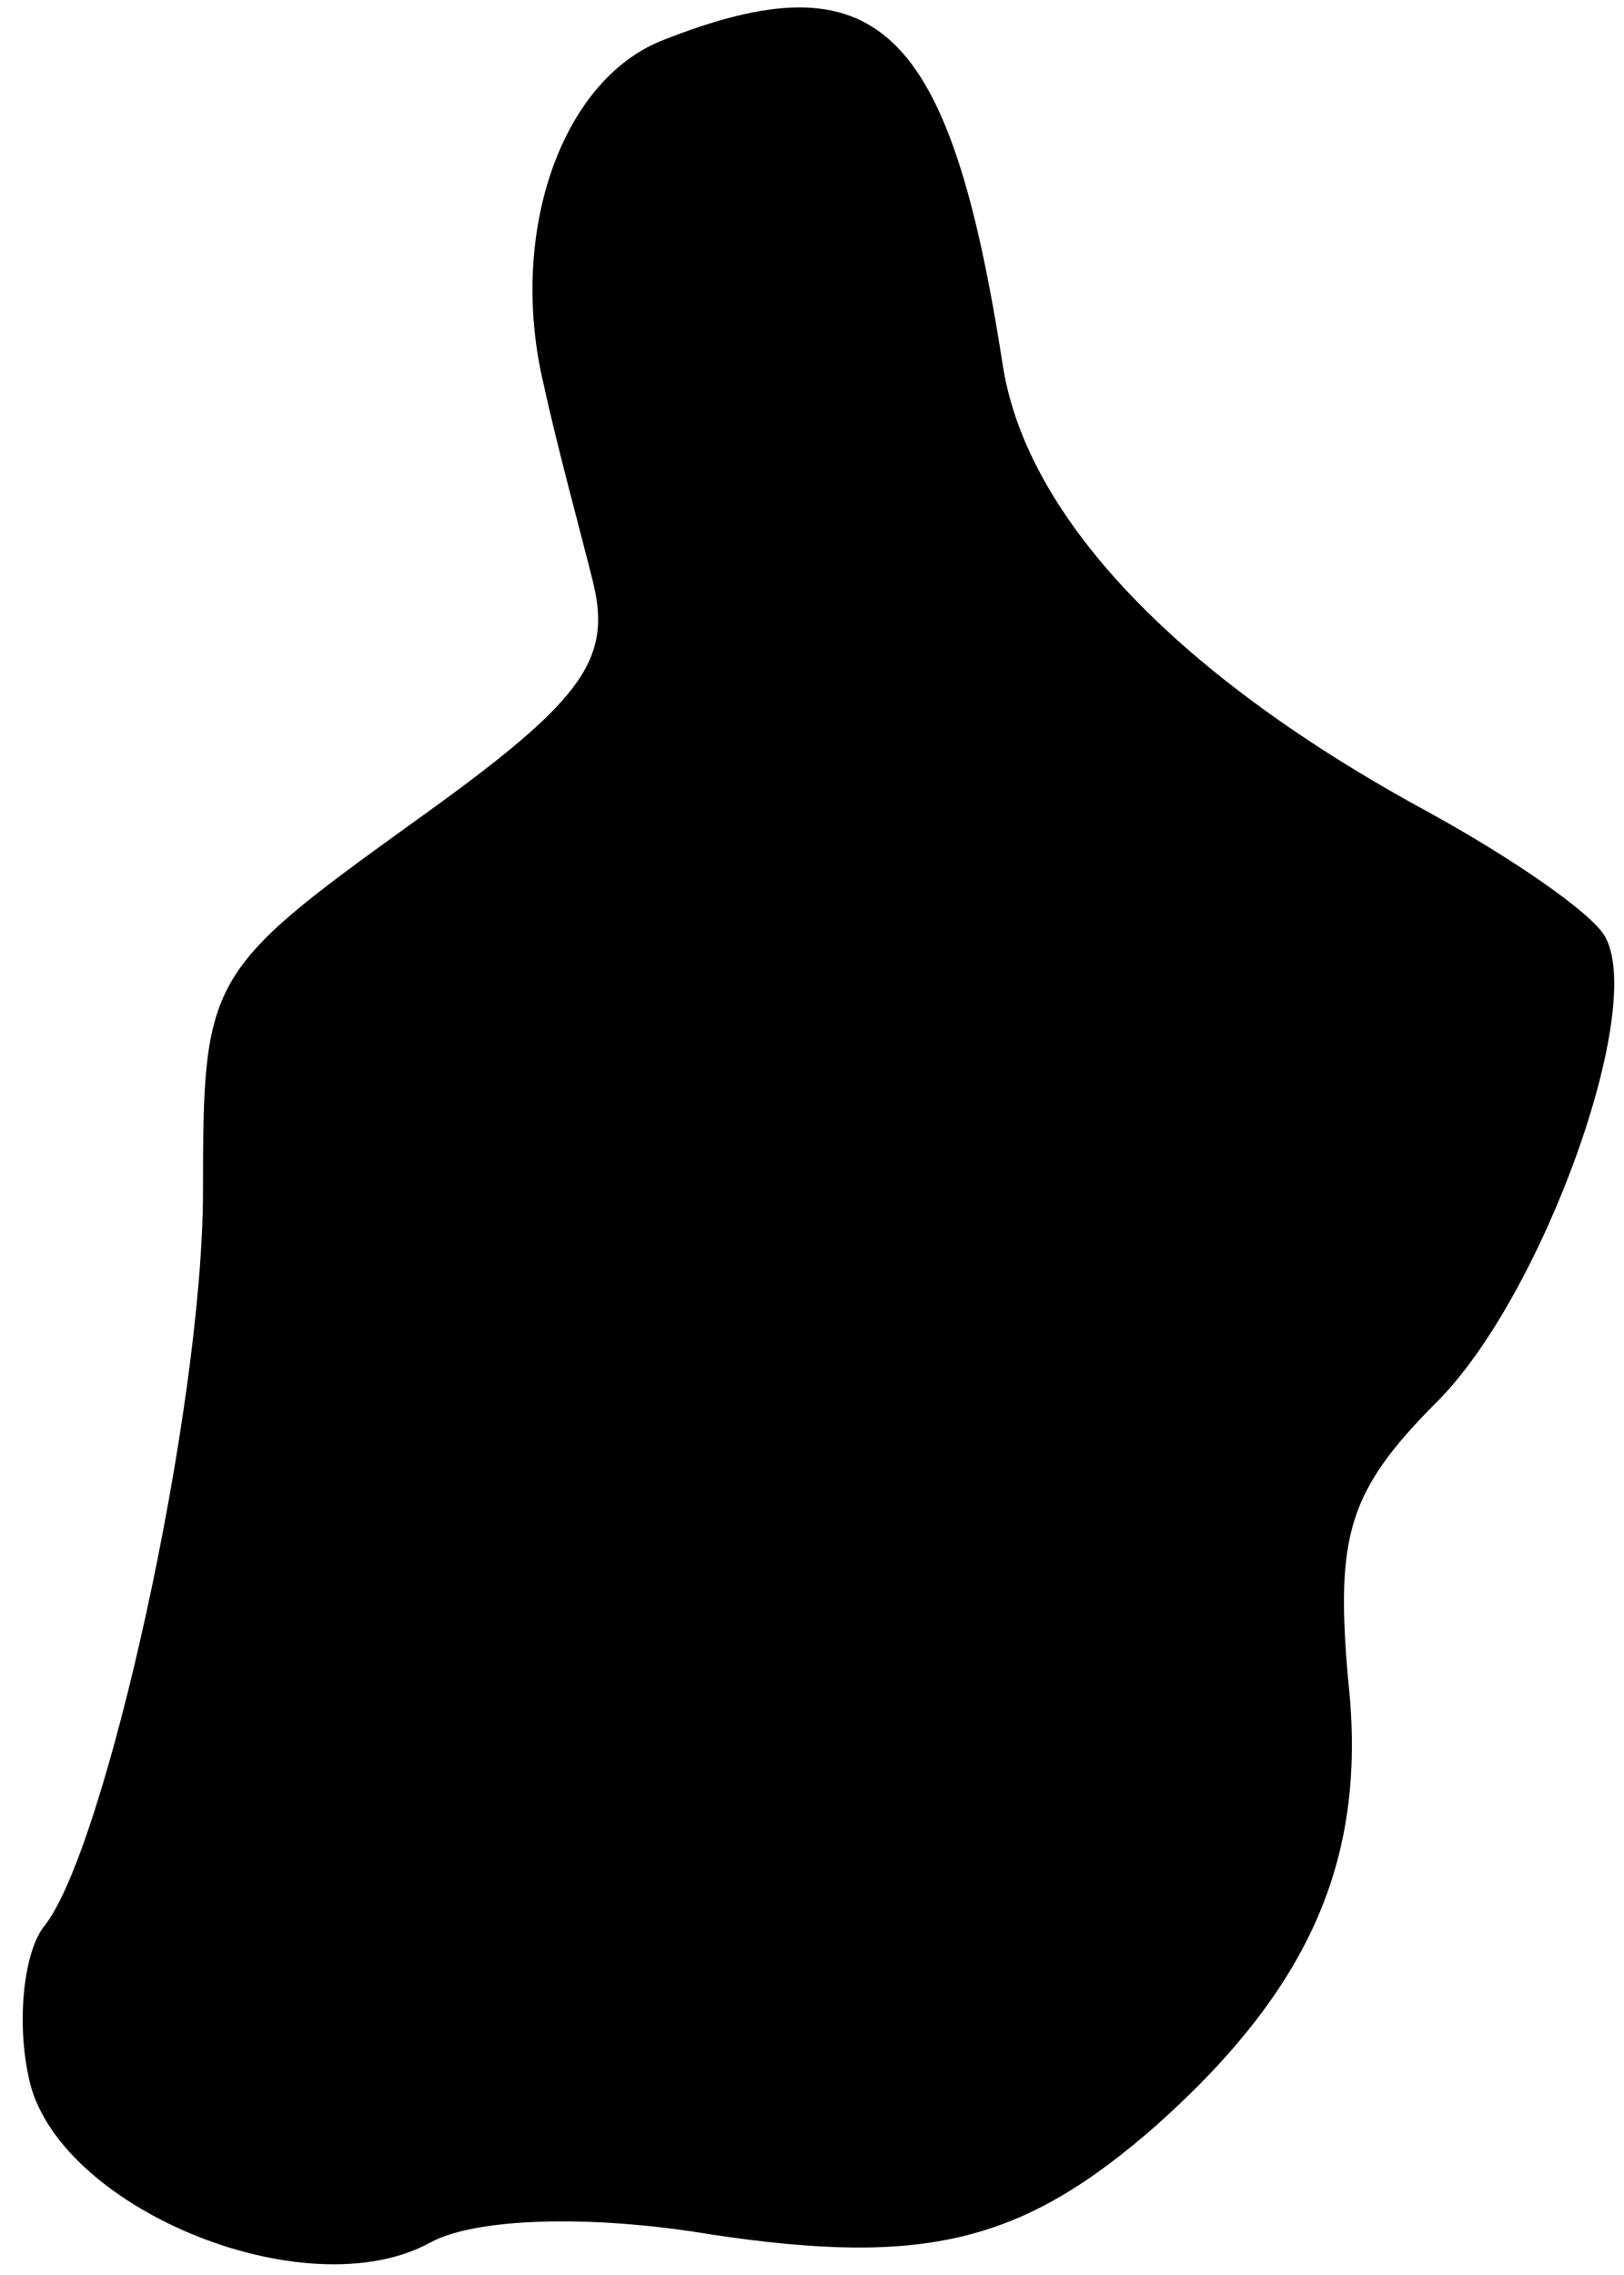 <?xml version="1.0" standalone="no"?>
<!DOCTYPE svg PUBLIC "-//W3C//DTD SVG 20010904//EN"
 "http://www.w3.org/TR/2001/REC-SVG-20010904/DTD/svg10.dtd">
<svg version="1.0" xmlns="http://www.w3.org/2000/svg"
 width="40pt" height="56pt" viewBox="0 0 40 56"
 preserveAspectRatio="xMidYMid meet">
<g transform="translate(0,56) scale(0.1,-0.1)"
fill="#000000" stroke="none">
<path fill="#000000" stroke="none" d="M163 550 c-25 -10 -38 -48 -29 -85 3
-14 9 -36 12 -48 5 -20 -3 -30 -45 -60 -50 -36 -51 -38 -51 -90 0 -54 -24
-162 -39 -181 -5 -6 -7 -23 -4 -37 6 -32 68 -58 99 -41 11 6 39 7 69 2 53 -8
77 -2 110 27 38 34 52 66 47 110 -3 35 0 46 22 68 26 26 52 98 41 115 -4 6
-23 19 -43 30 -61 33 -99 72 -105 110 -13 84 -31 101 -84 80z"/>
</g>
</svg>
